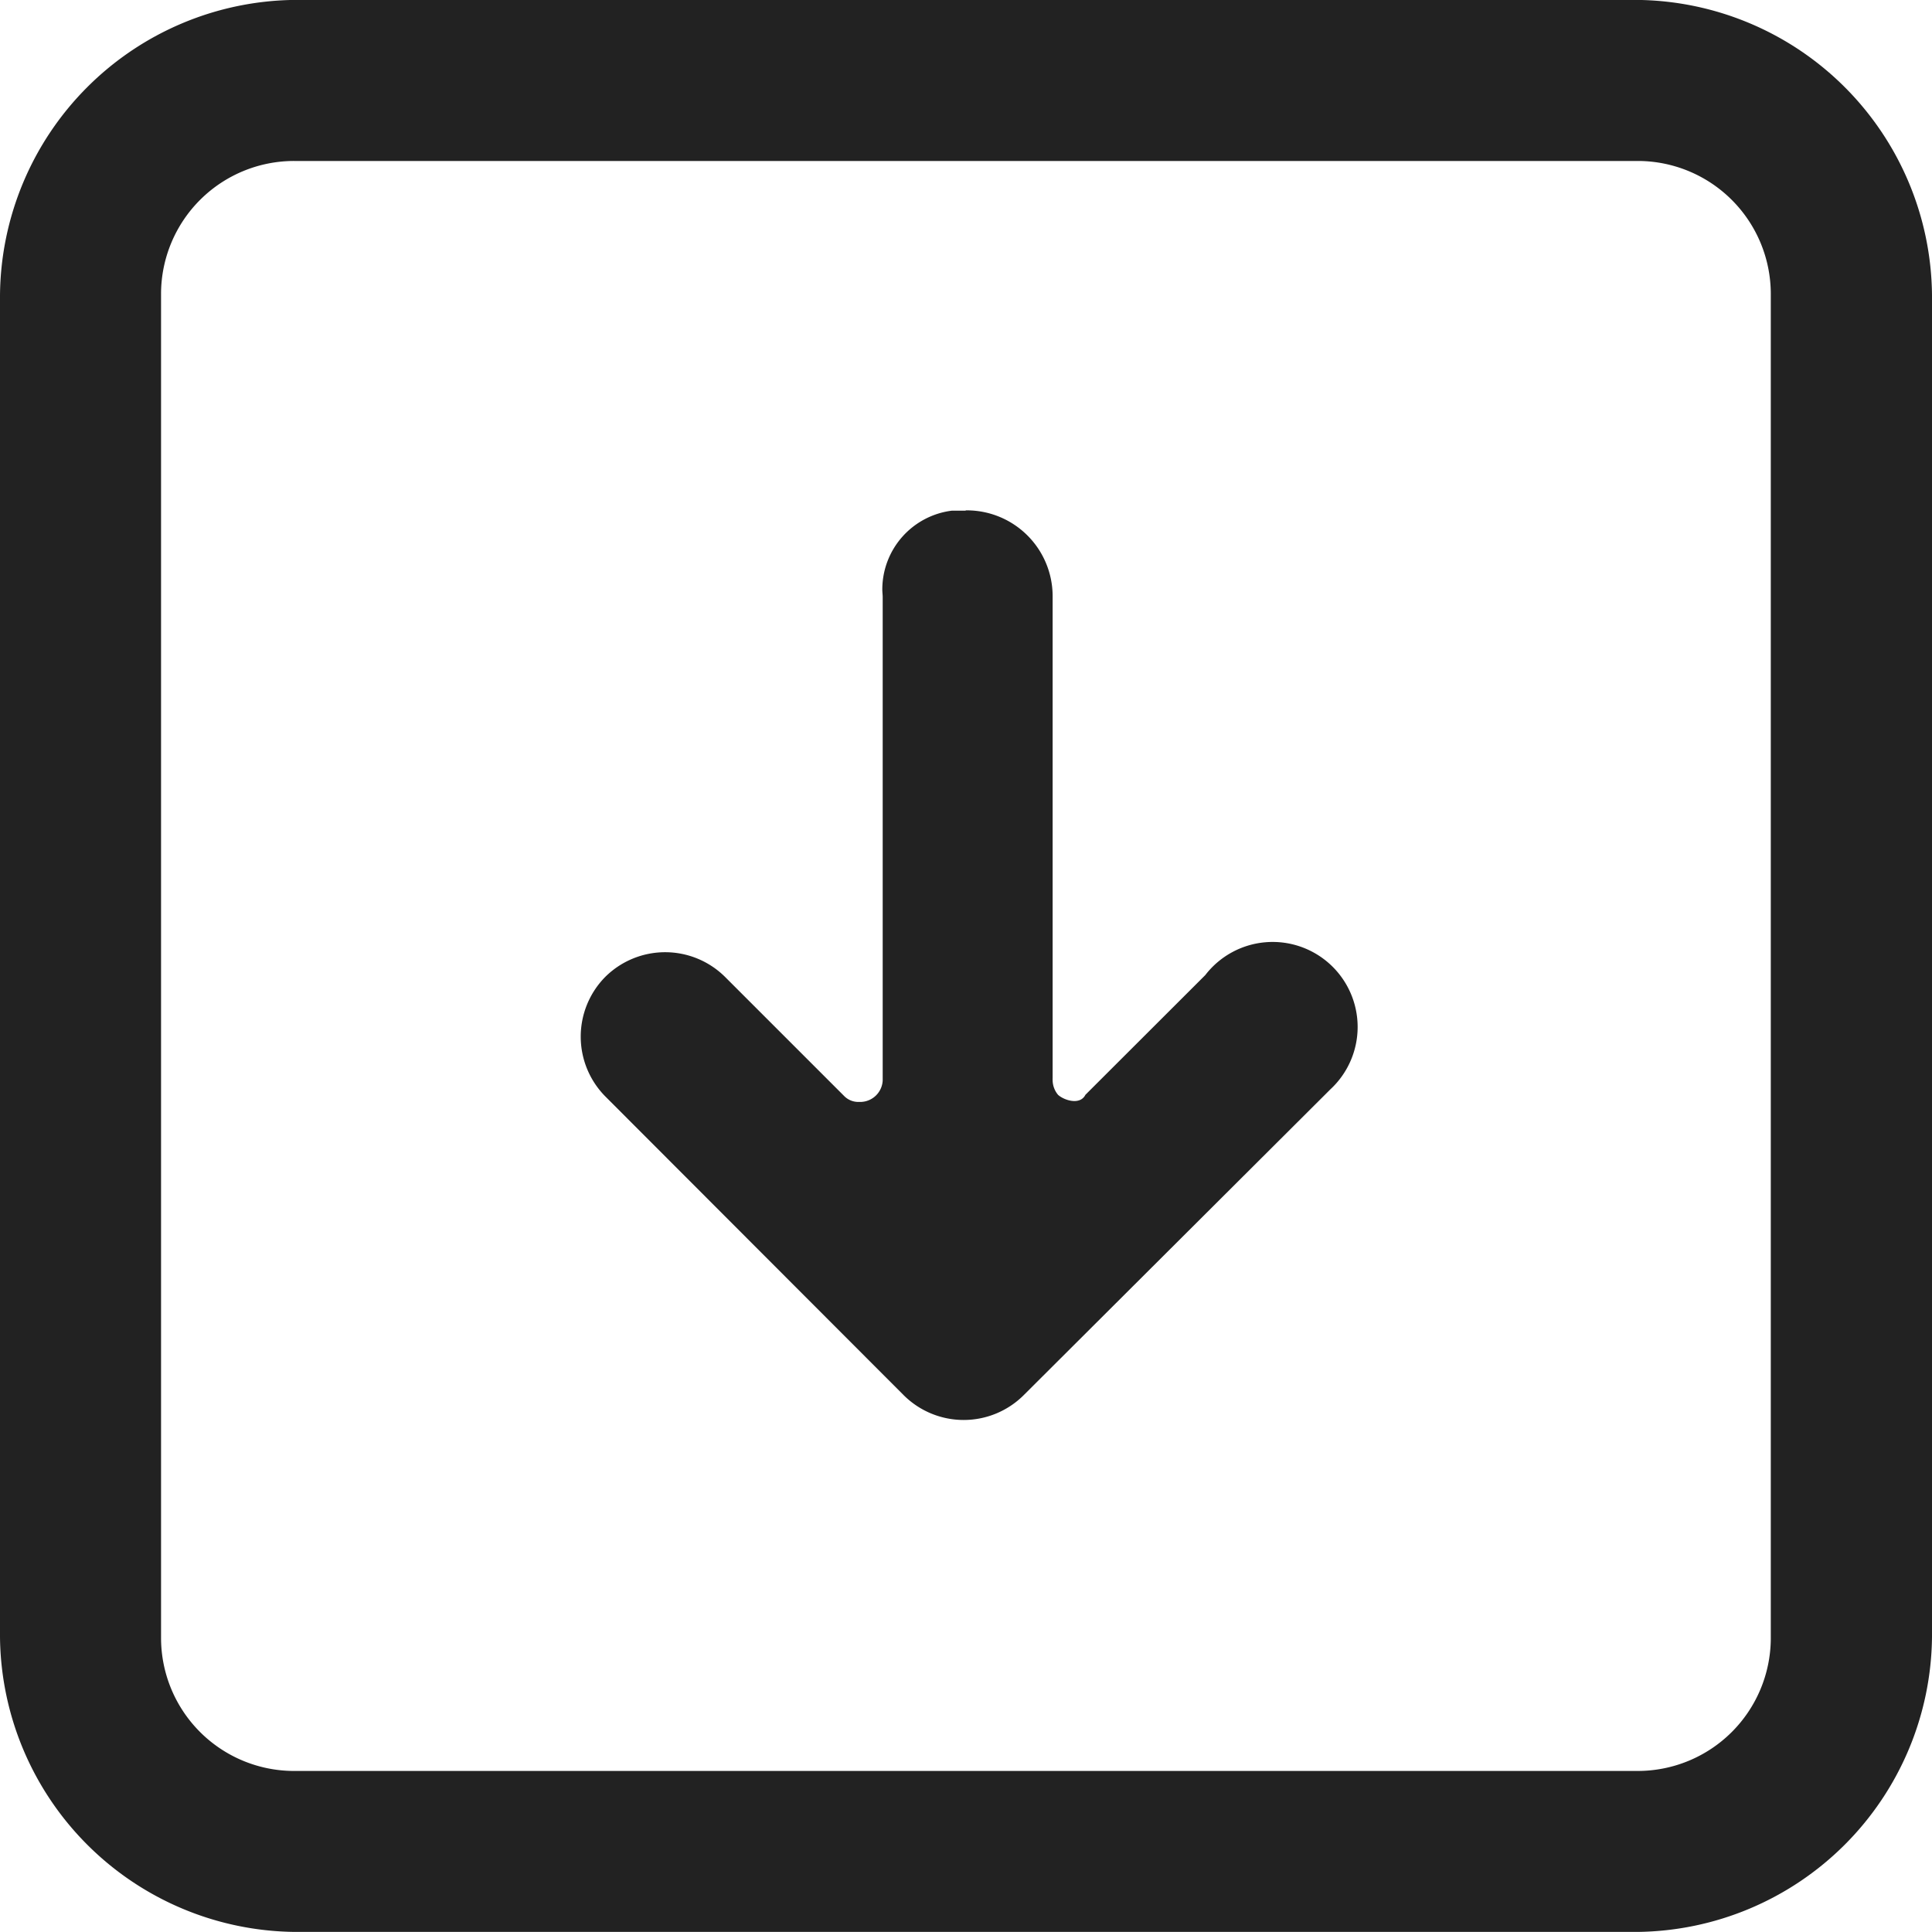 <svg xmlns="http://www.w3.org/2000/svg" width="25" height="25" viewBox="0 0 25 25"><defs><style>.a{fill:#222;}</style></defs><g transform="translate(0 -0.001)"><path class="a" d="M21.181,25H3.82A3.855,3.855,0,0,1,0,21.184V3.821A3.855,3.855,0,0,1,3.817,0H21.18A3.855,3.855,0,0,1,25,3.818V21.181A3.855,3.855,0,0,1,21.183,25ZM3.82,2.084H3.806A1.722,1.722,0,0,0,2.084,3.792V21.154c0,.013,0,.027,0,.041a1.722,1.722,0,0,0,1.708,1.722h17.4a1.722,1.722,0,0,0,1.722-1.708V3.806a1.722,1.722,0,0,0-1.708-1.722H3.818Z"/><path class="a" d="M14.6,8.453h.014a1.111,1.111,0,0,1,1.111,1.1V15.8a.212.212,0,0,0,0,.023.3.3,0,0,0,.07.193h0c.077.07.284.139.354,0h0L17.7,14.467a1.1,1.1,0,1,1,1.618,1.479l-.07.07-3.9,3.889a1.1,1.1,0,0,1-1.548,0L9.937,16.037a1.1,1.1,0,0,1,0-1.548h0a1.1,1.1,0,0,1,1.548,0l1.548,1.548a.257.257,0,0,0,.177.071l.032,0h0a.292.292,0,0,0,.284-.277h0V9.577c0-.031-.005-.067-.005-.1a1.028,1.028,0,0,1,.9-1.02H14.6Z" transform="translate(-2.104 -1.848)"/></g></svg>